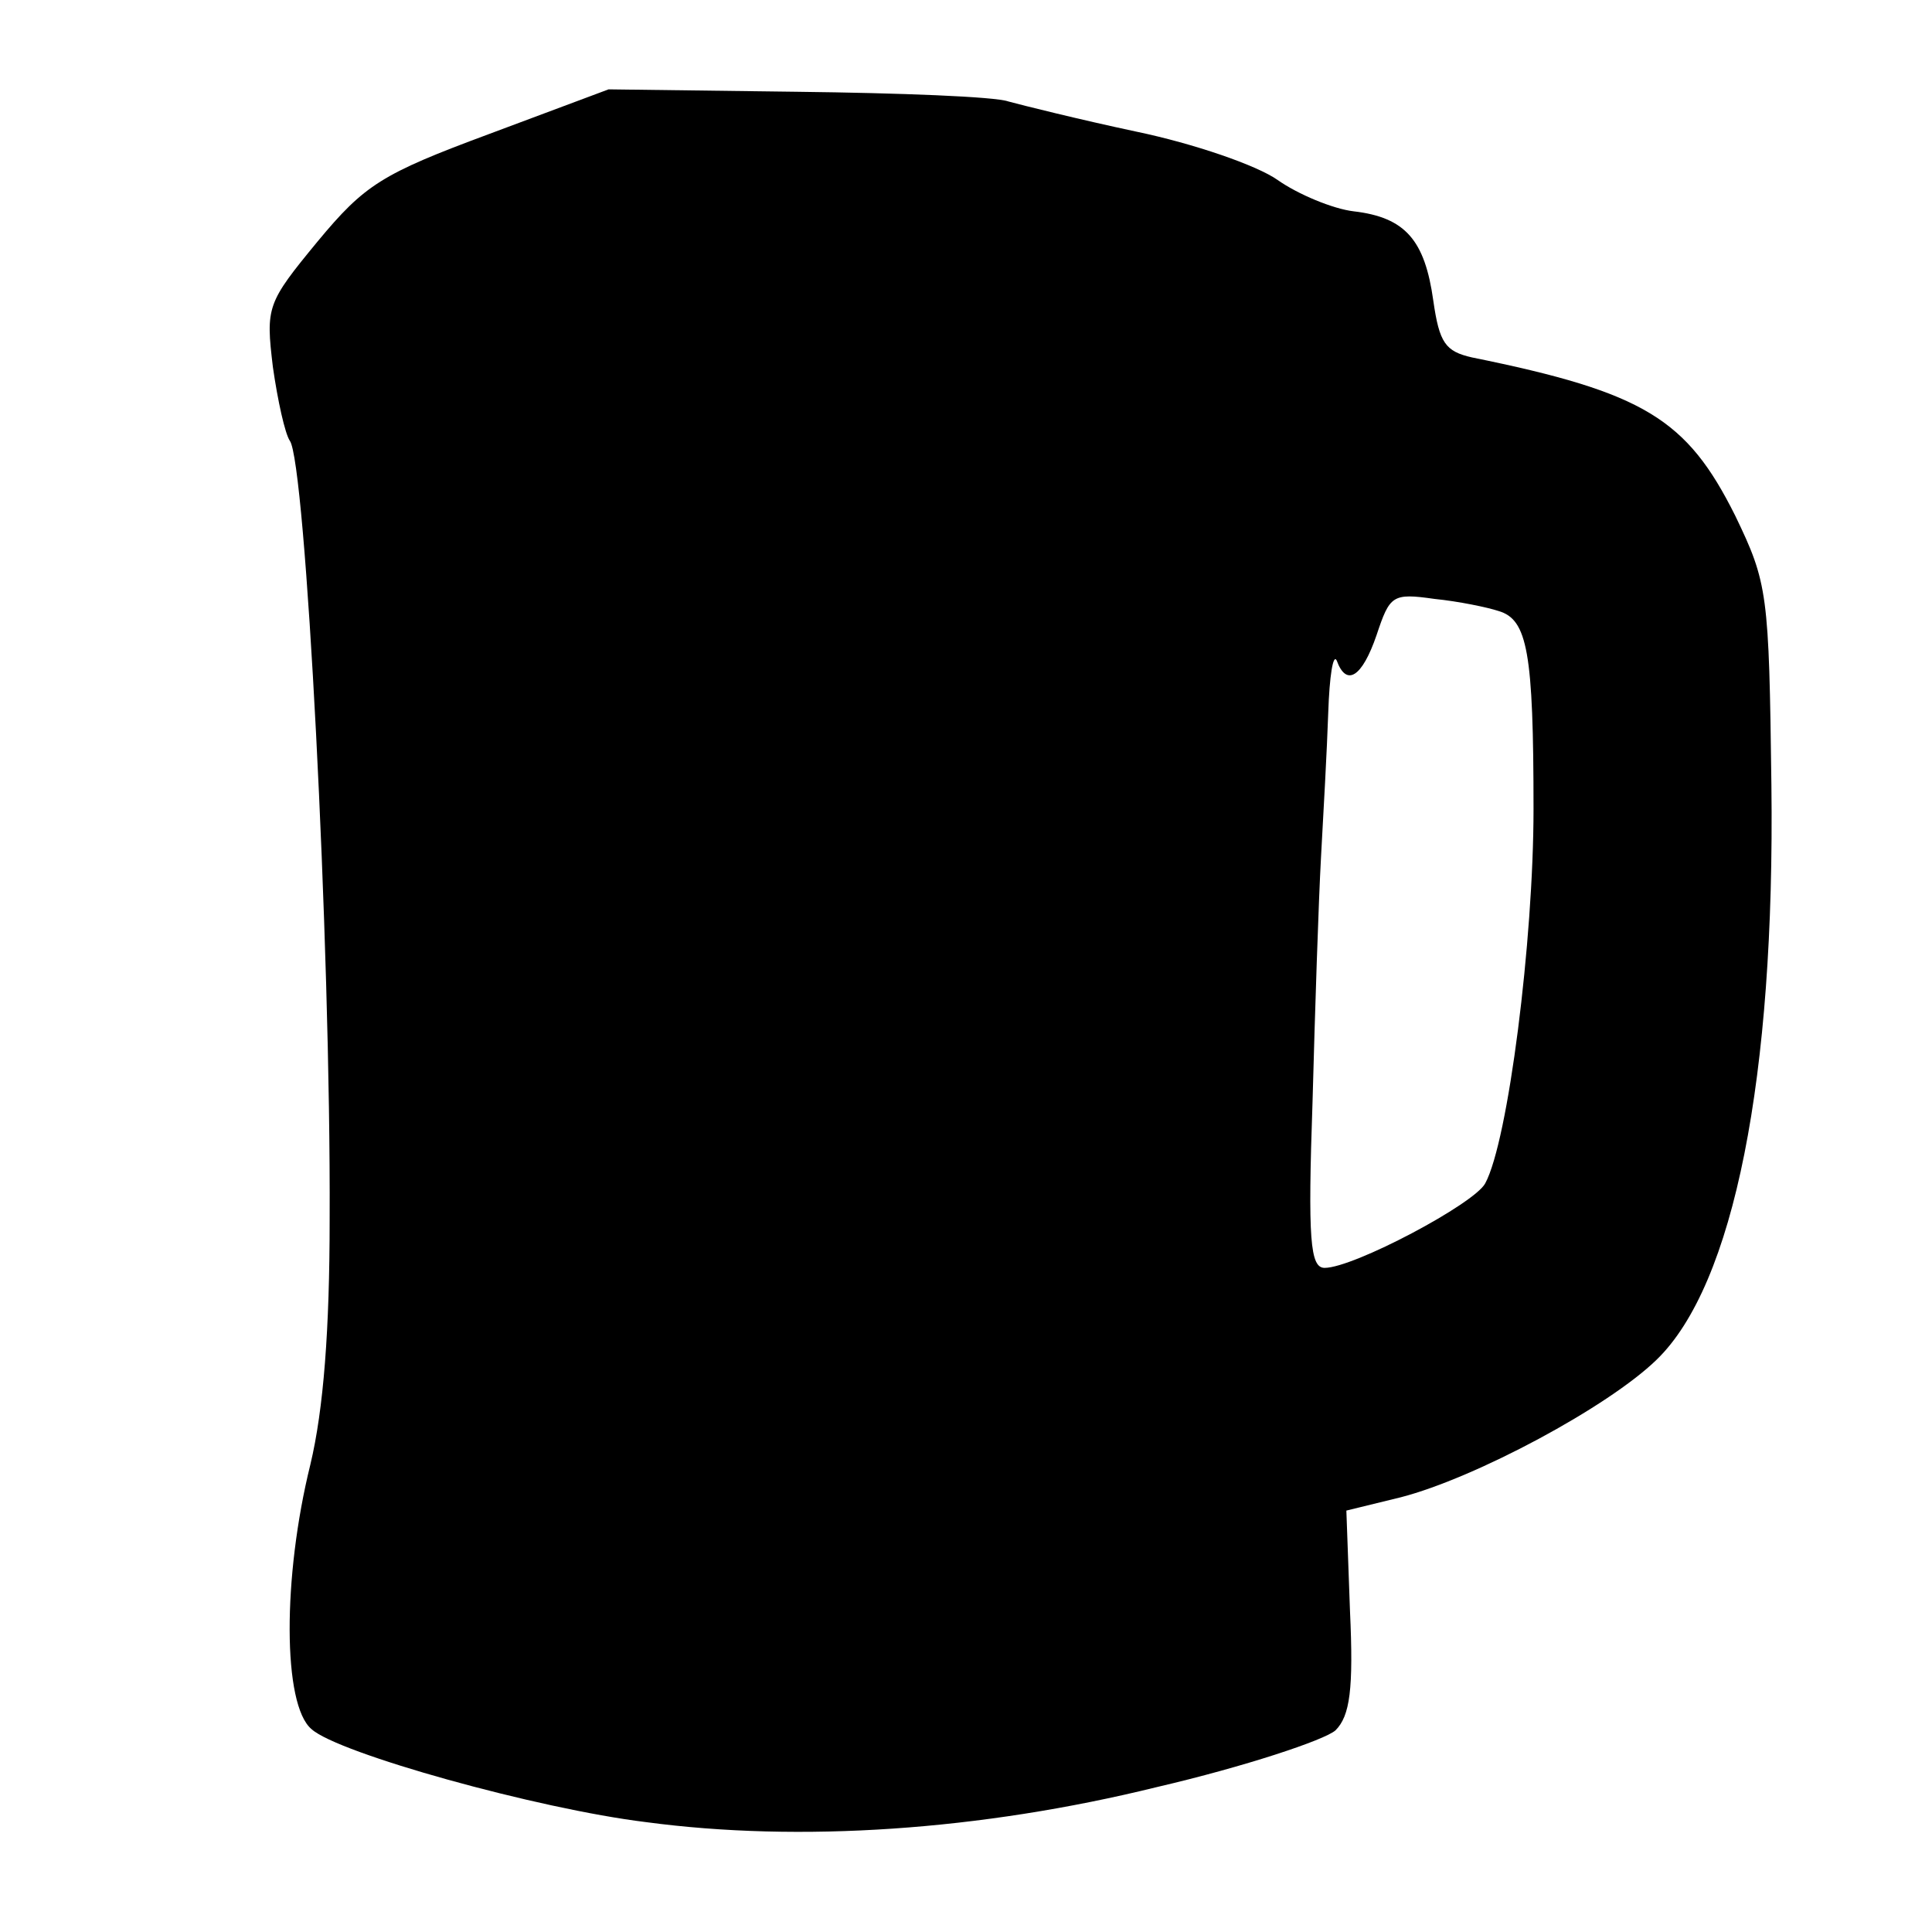 <?xml version="1.0" standalone="no"?>
<!DOCTYPE svg PUBLIC "-//W3C//DTD SVG 20010904//EN"
 "http://www.w3.org/TR/2001/REC-SVG-20010904/DTD/svg10.dtd">
<svg version="1.0" xmlns="http://www.w3.org/2000/svg"
 width="160pt" height="160pt" viewBox="0 0 160 160"
 preserveAspectRatio="xMidYMid meet">
<g transform="translate(0,160) scale(0.1,-0.1)"
fill="#000000" stroke="none">
<path d="M405 1489 c-89 -33 -103 -42 -142 -89 -42 -51 -43 -54 -37 -104 4
-28 10 -55 14 -61 13 -17 34 -415 33 -645 0 -91 -5 -157 -16 -203 -23 -93 -23
-199 1 -219 22 -20 187 -66 277 -77 127 -17 277 -7 423 29 73 17 139 39 148
47 12 12 15 34 12 99 l-3 83 45 11 c62 16 172 75 212 114 64 62 98 234 95 476
-2 159 -3 167 -30 223 -40 80 -75 102 -218 131 -22 5 -27 12 -32 47 -7 50 -23
69 -66 74 -17 2 -46 14 -63 26 -17 12 -69 30 -117 40 -47 10 -95 22 -106 25
-11 4 -90 7 -175 8 l-156 2 -99 -37z m836 -395 c24 -7 29 -34 29 -164 0 -109
-21 -275 -40 -310 -9 -17 -109 -70 -133 -70 -12 0 -14 23 -10 138 2 75 5 166
7 202 2 36 5 90 6 120 1 30 4 49 7 43 8 -22 21 -14 33 21 11 33 13 35 48 30
20 -2 44 -7 53 -10z"/>
</g>
</svg>
